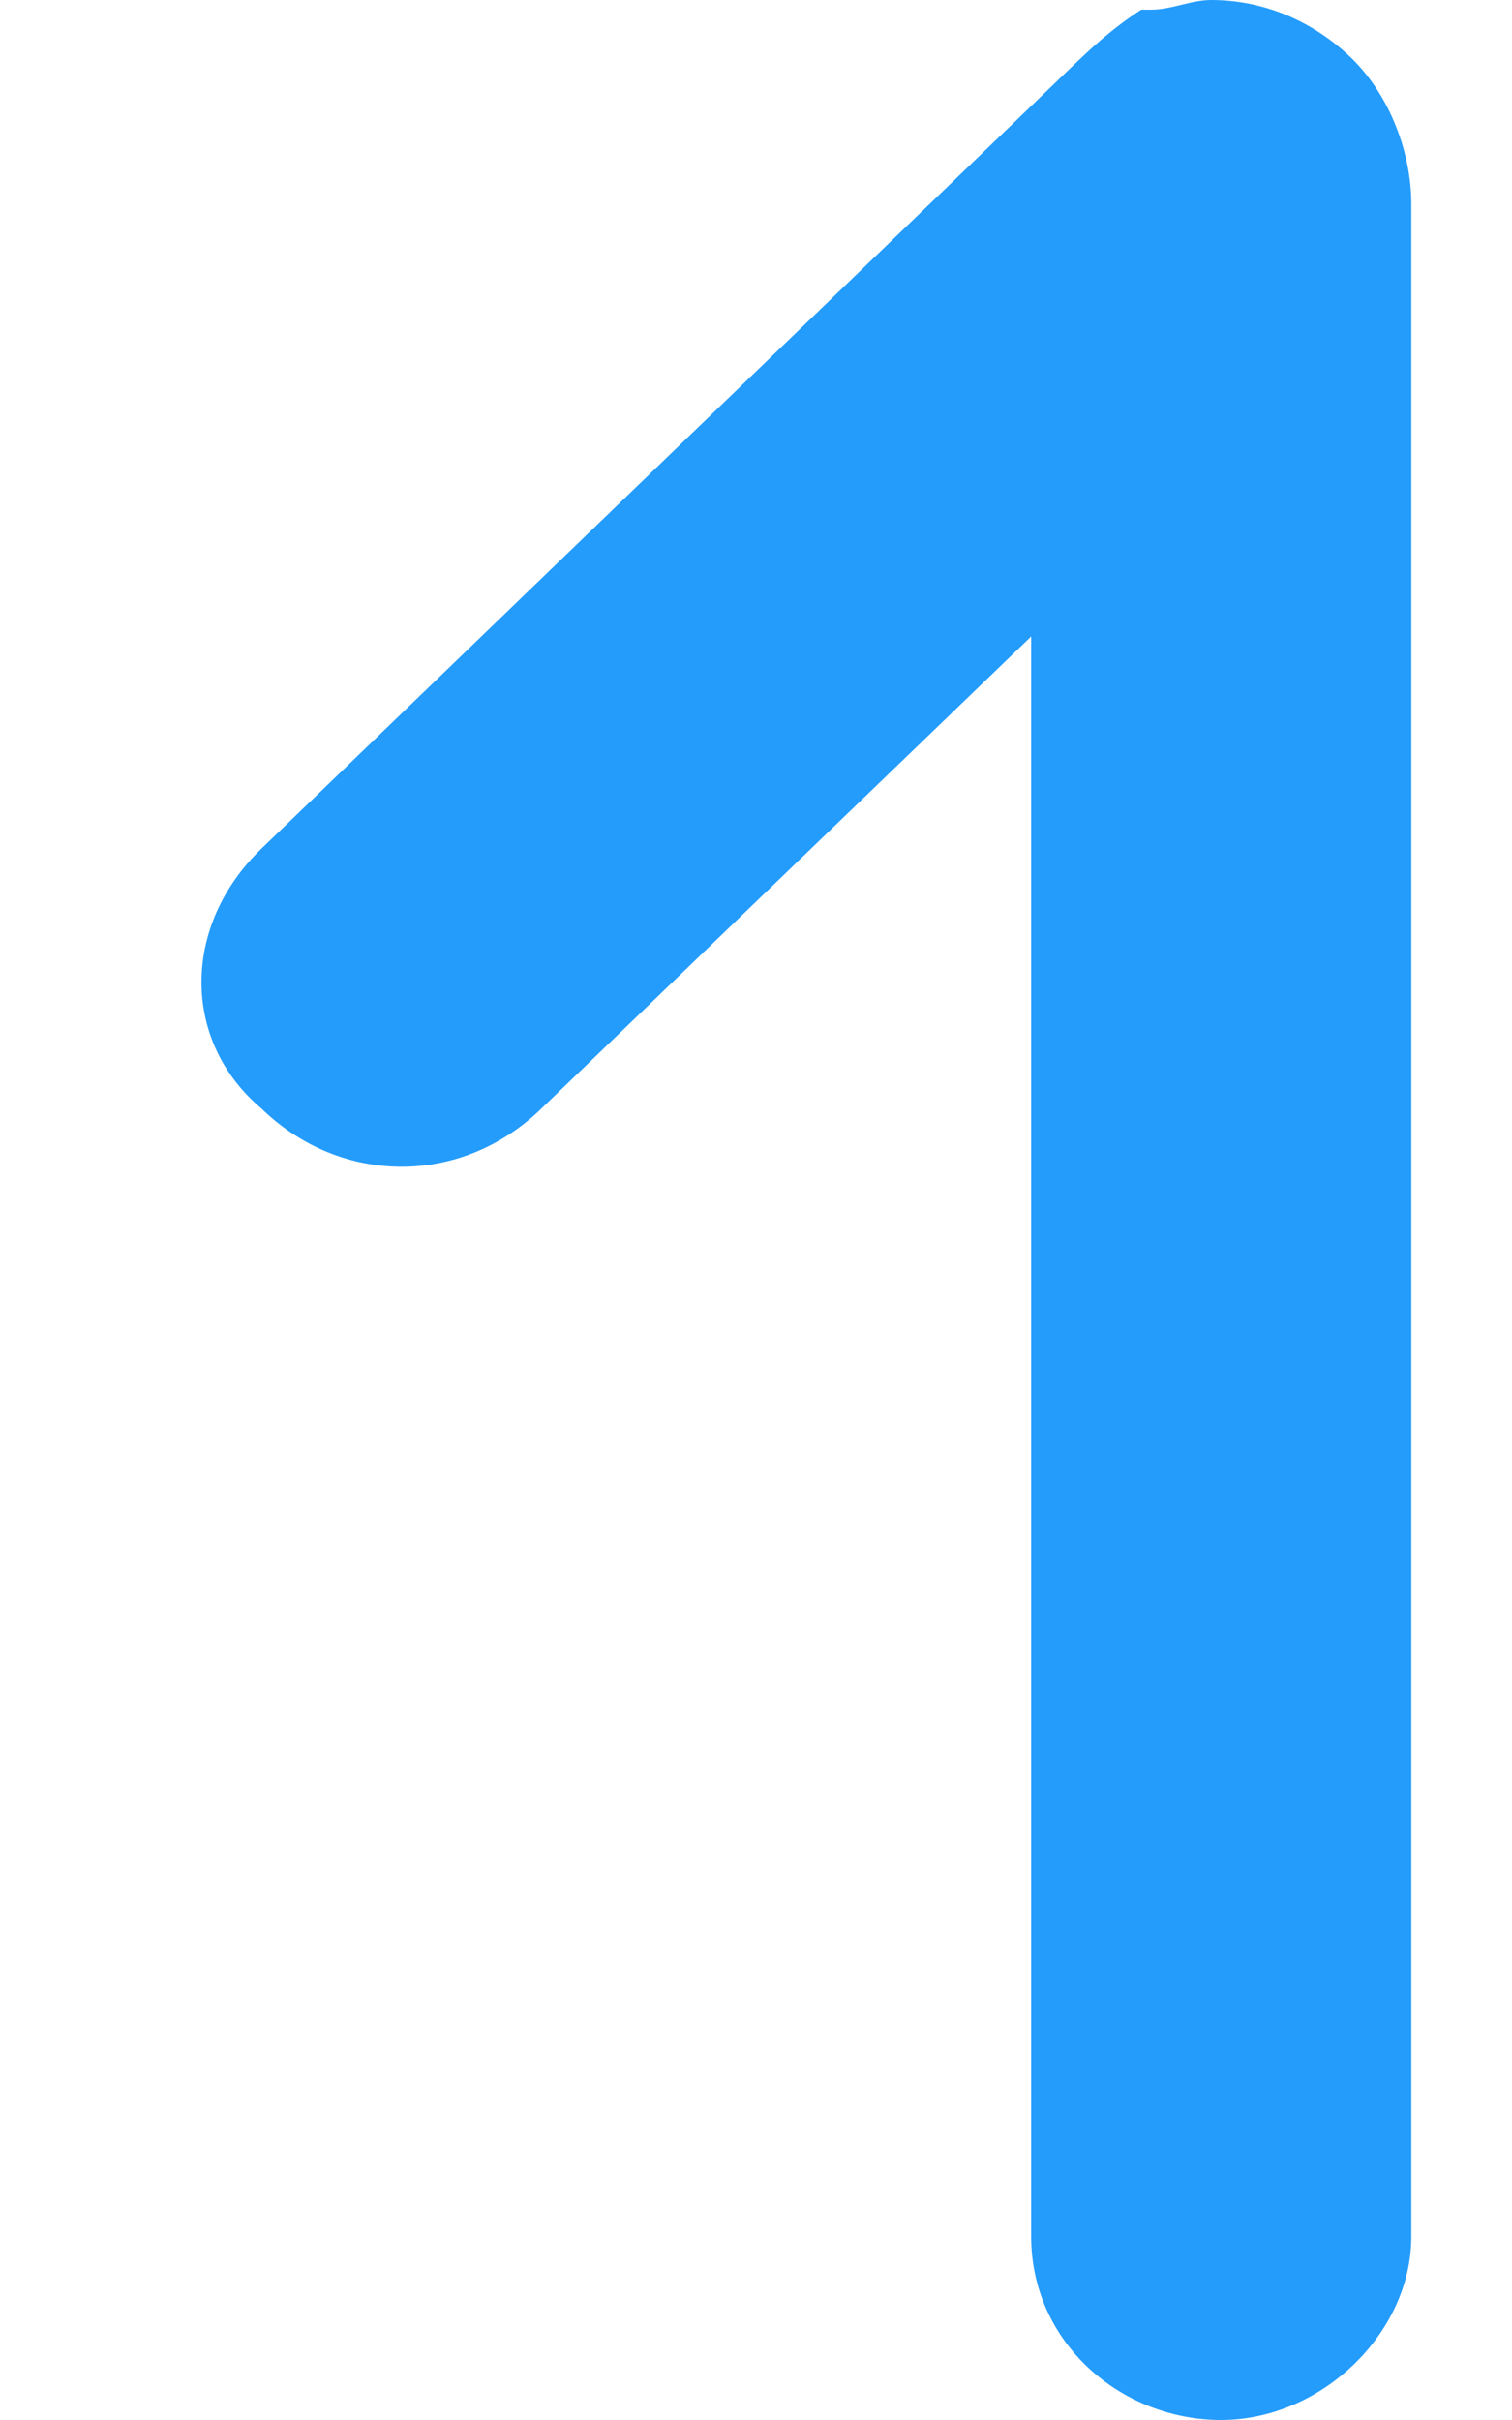 <svg width="5" height="8" viewBox="0 0 5 8" fill="none" xmlns="http://www.w3.org/2000/svg">
<path d="M4.468 0.191C4.336 0.064 4.171 0 4.005 0C3.939 0 3.873 0.032 3.807 0.032H3.774C3.675 0.096 3.609 0.159 3.542 0.223L0.865 2.805C0.6 3.06 0.6 3.442 0.865 3.665C0.997 3.793 1.162 3.857 1.328 3.857C1.493 3.857 1.658 3.793 1.79 3.665L3.41 2.104V7.394C3.41 7.745 3.708 8 4.038 8C4.369 8 4.667 7.713 4.667 7.394V0.669C4.666 0.51 4.6 0.319 4.468 0.191Z" fill="#249CFC"/>
</svg>
